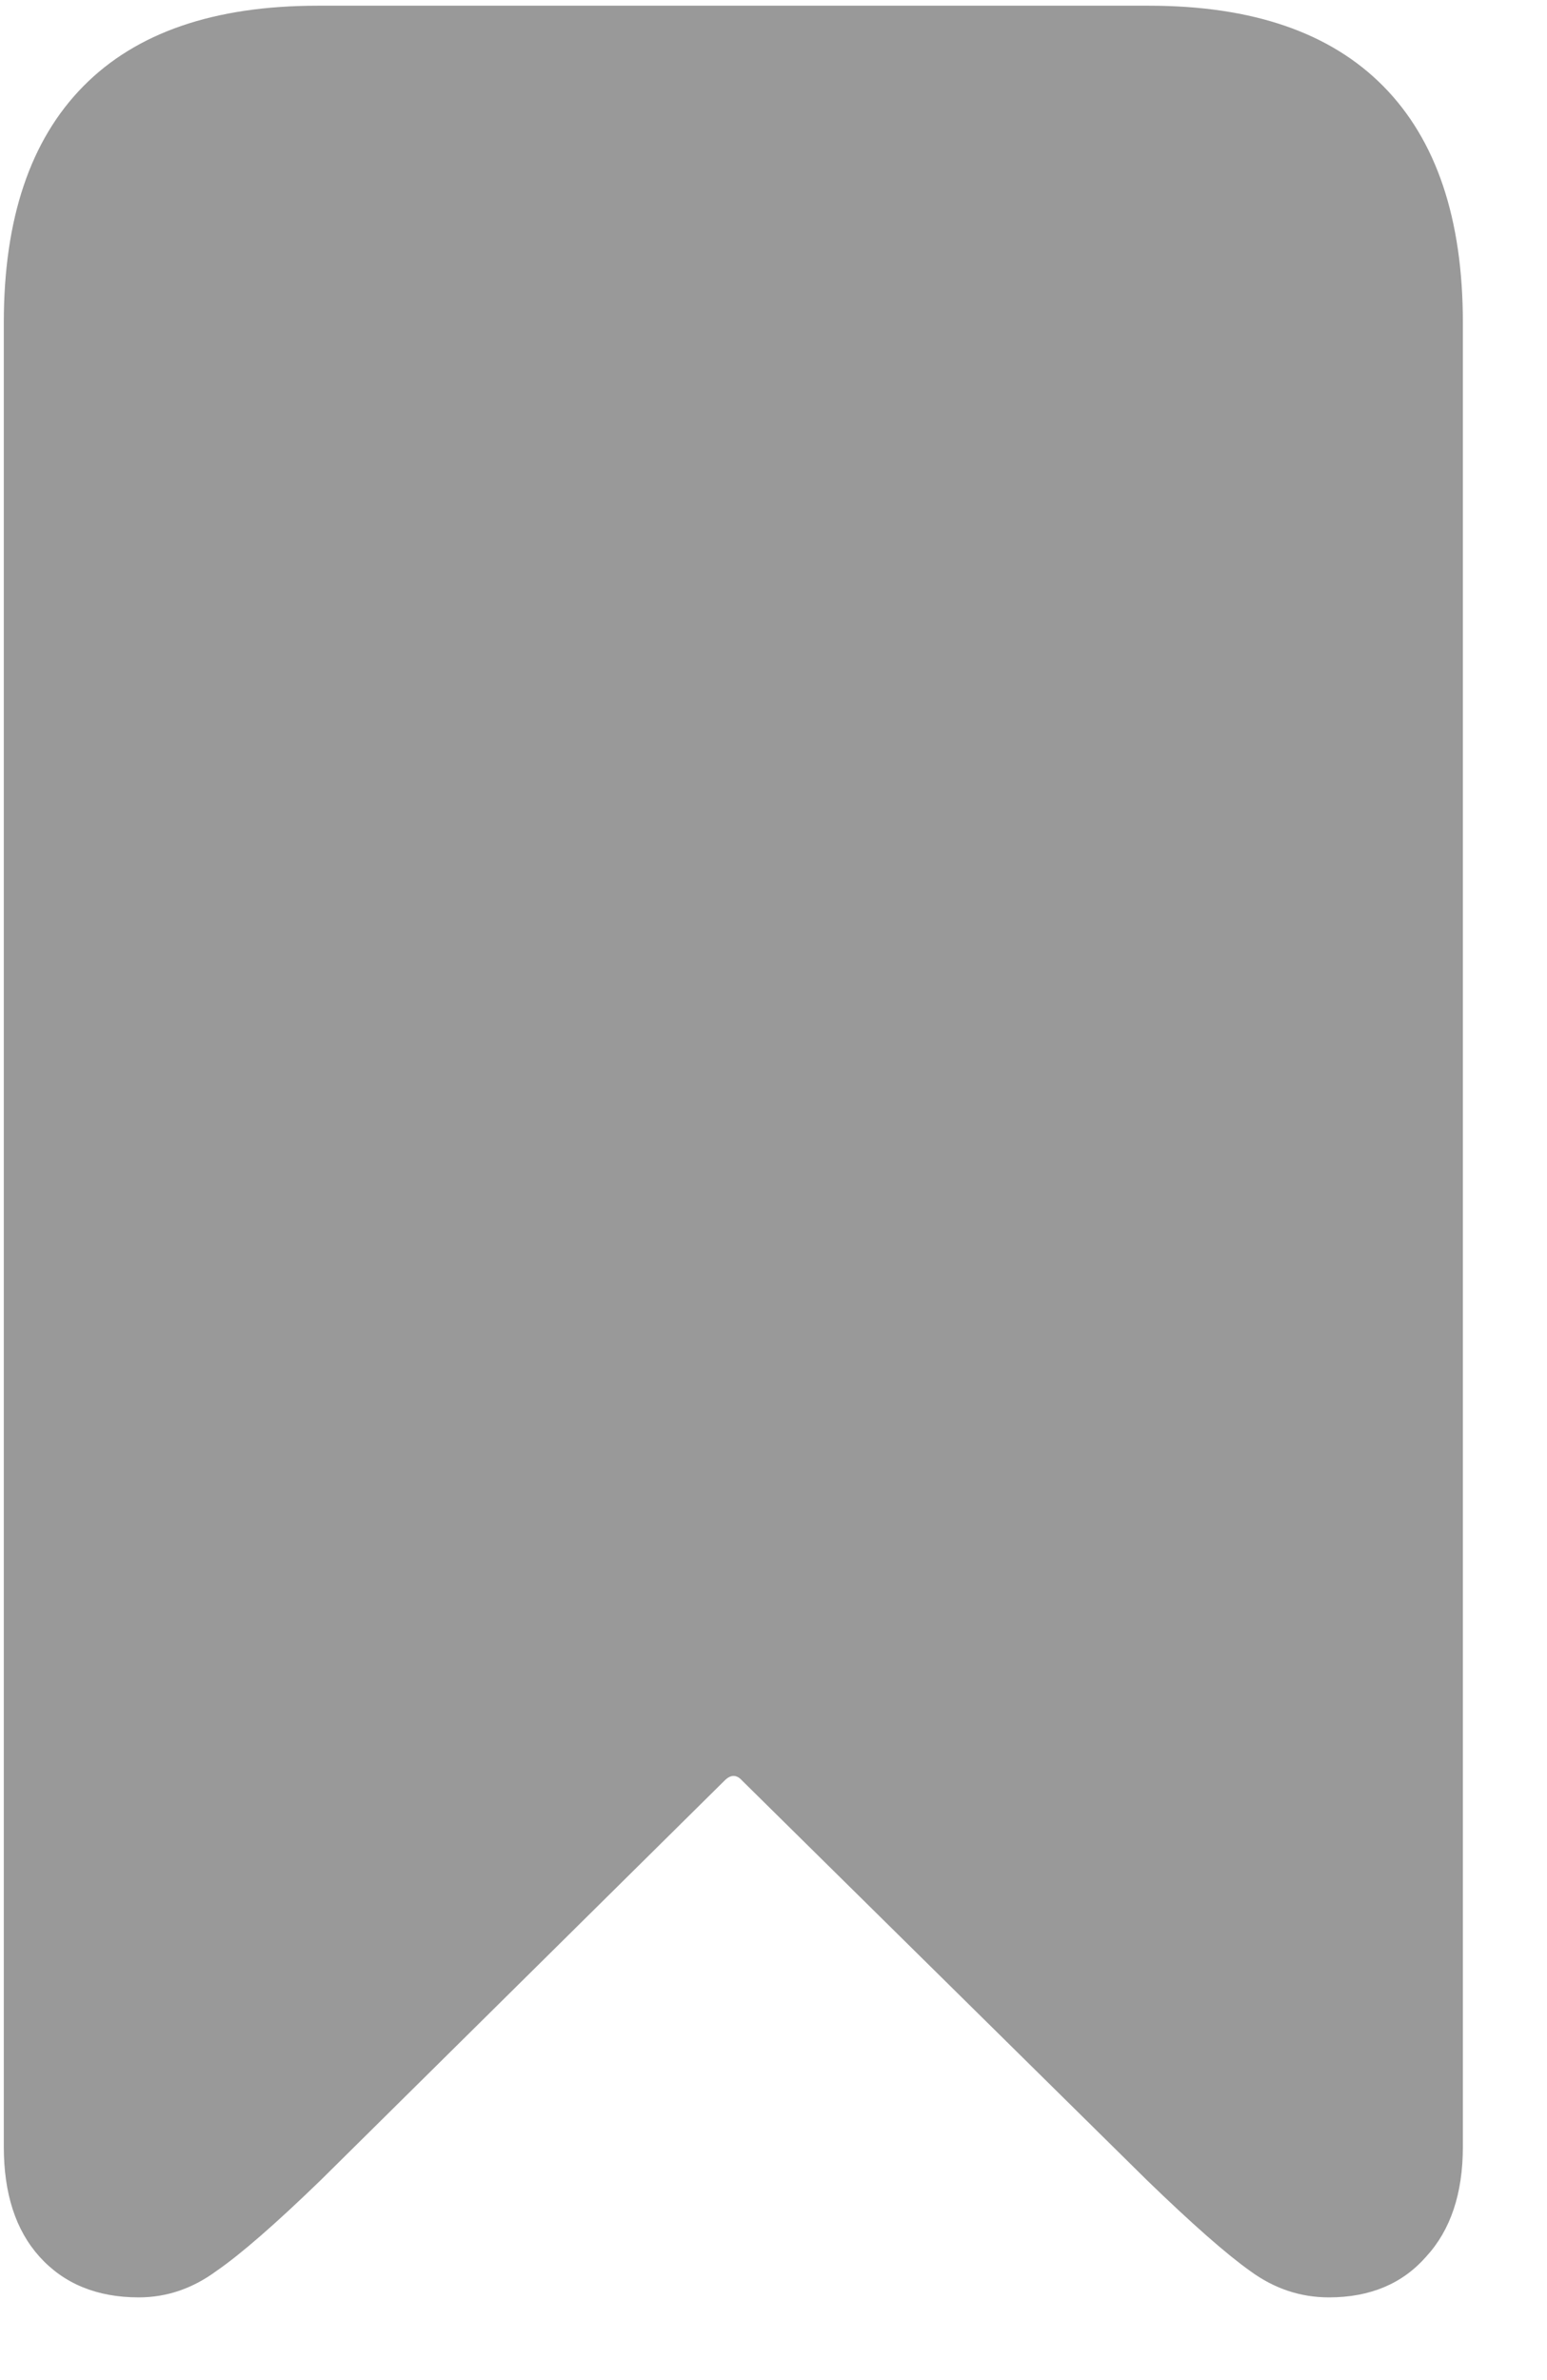 <svg width="13" height="20" viewBox="0 0 13 20" fill="none" xmlns="http://www.w3.org/2000/svg">
<path d="M1.166 19.305C0.814 19.305 0.536 19.19 0.331 18.962C0.131 18.739 0.032 18.432 0.032 18.039V2.711C0.032 1.838 0.255 1.176 0.7 0.725C1.145 0.273 1.801 0.048 2.669 0.048H9.656C10.523 0.048 11.179 0.273 11.625 0.725C12.07 1.176 12.293 1.838 12.293 2.711V18.039C12.293 18.432 12.19 18.739 11.985 18.962C11.786 19.19 11.513 19.305 11.168 19.305C10.927 19.305 10.708 19.231 10.508 19.085C10.309 18.944 10.019 18.689 9.638 18.32L6.237 14.963C6.19 14.91 6.14 14.91 6.088 14.963L2.695 18.32C2.314 18.689 2.021 18.944 1.816 19.085C1.617 19.231 1.4 19.305 1.166 19.305Z" fill="#999999"/>
</svg>
